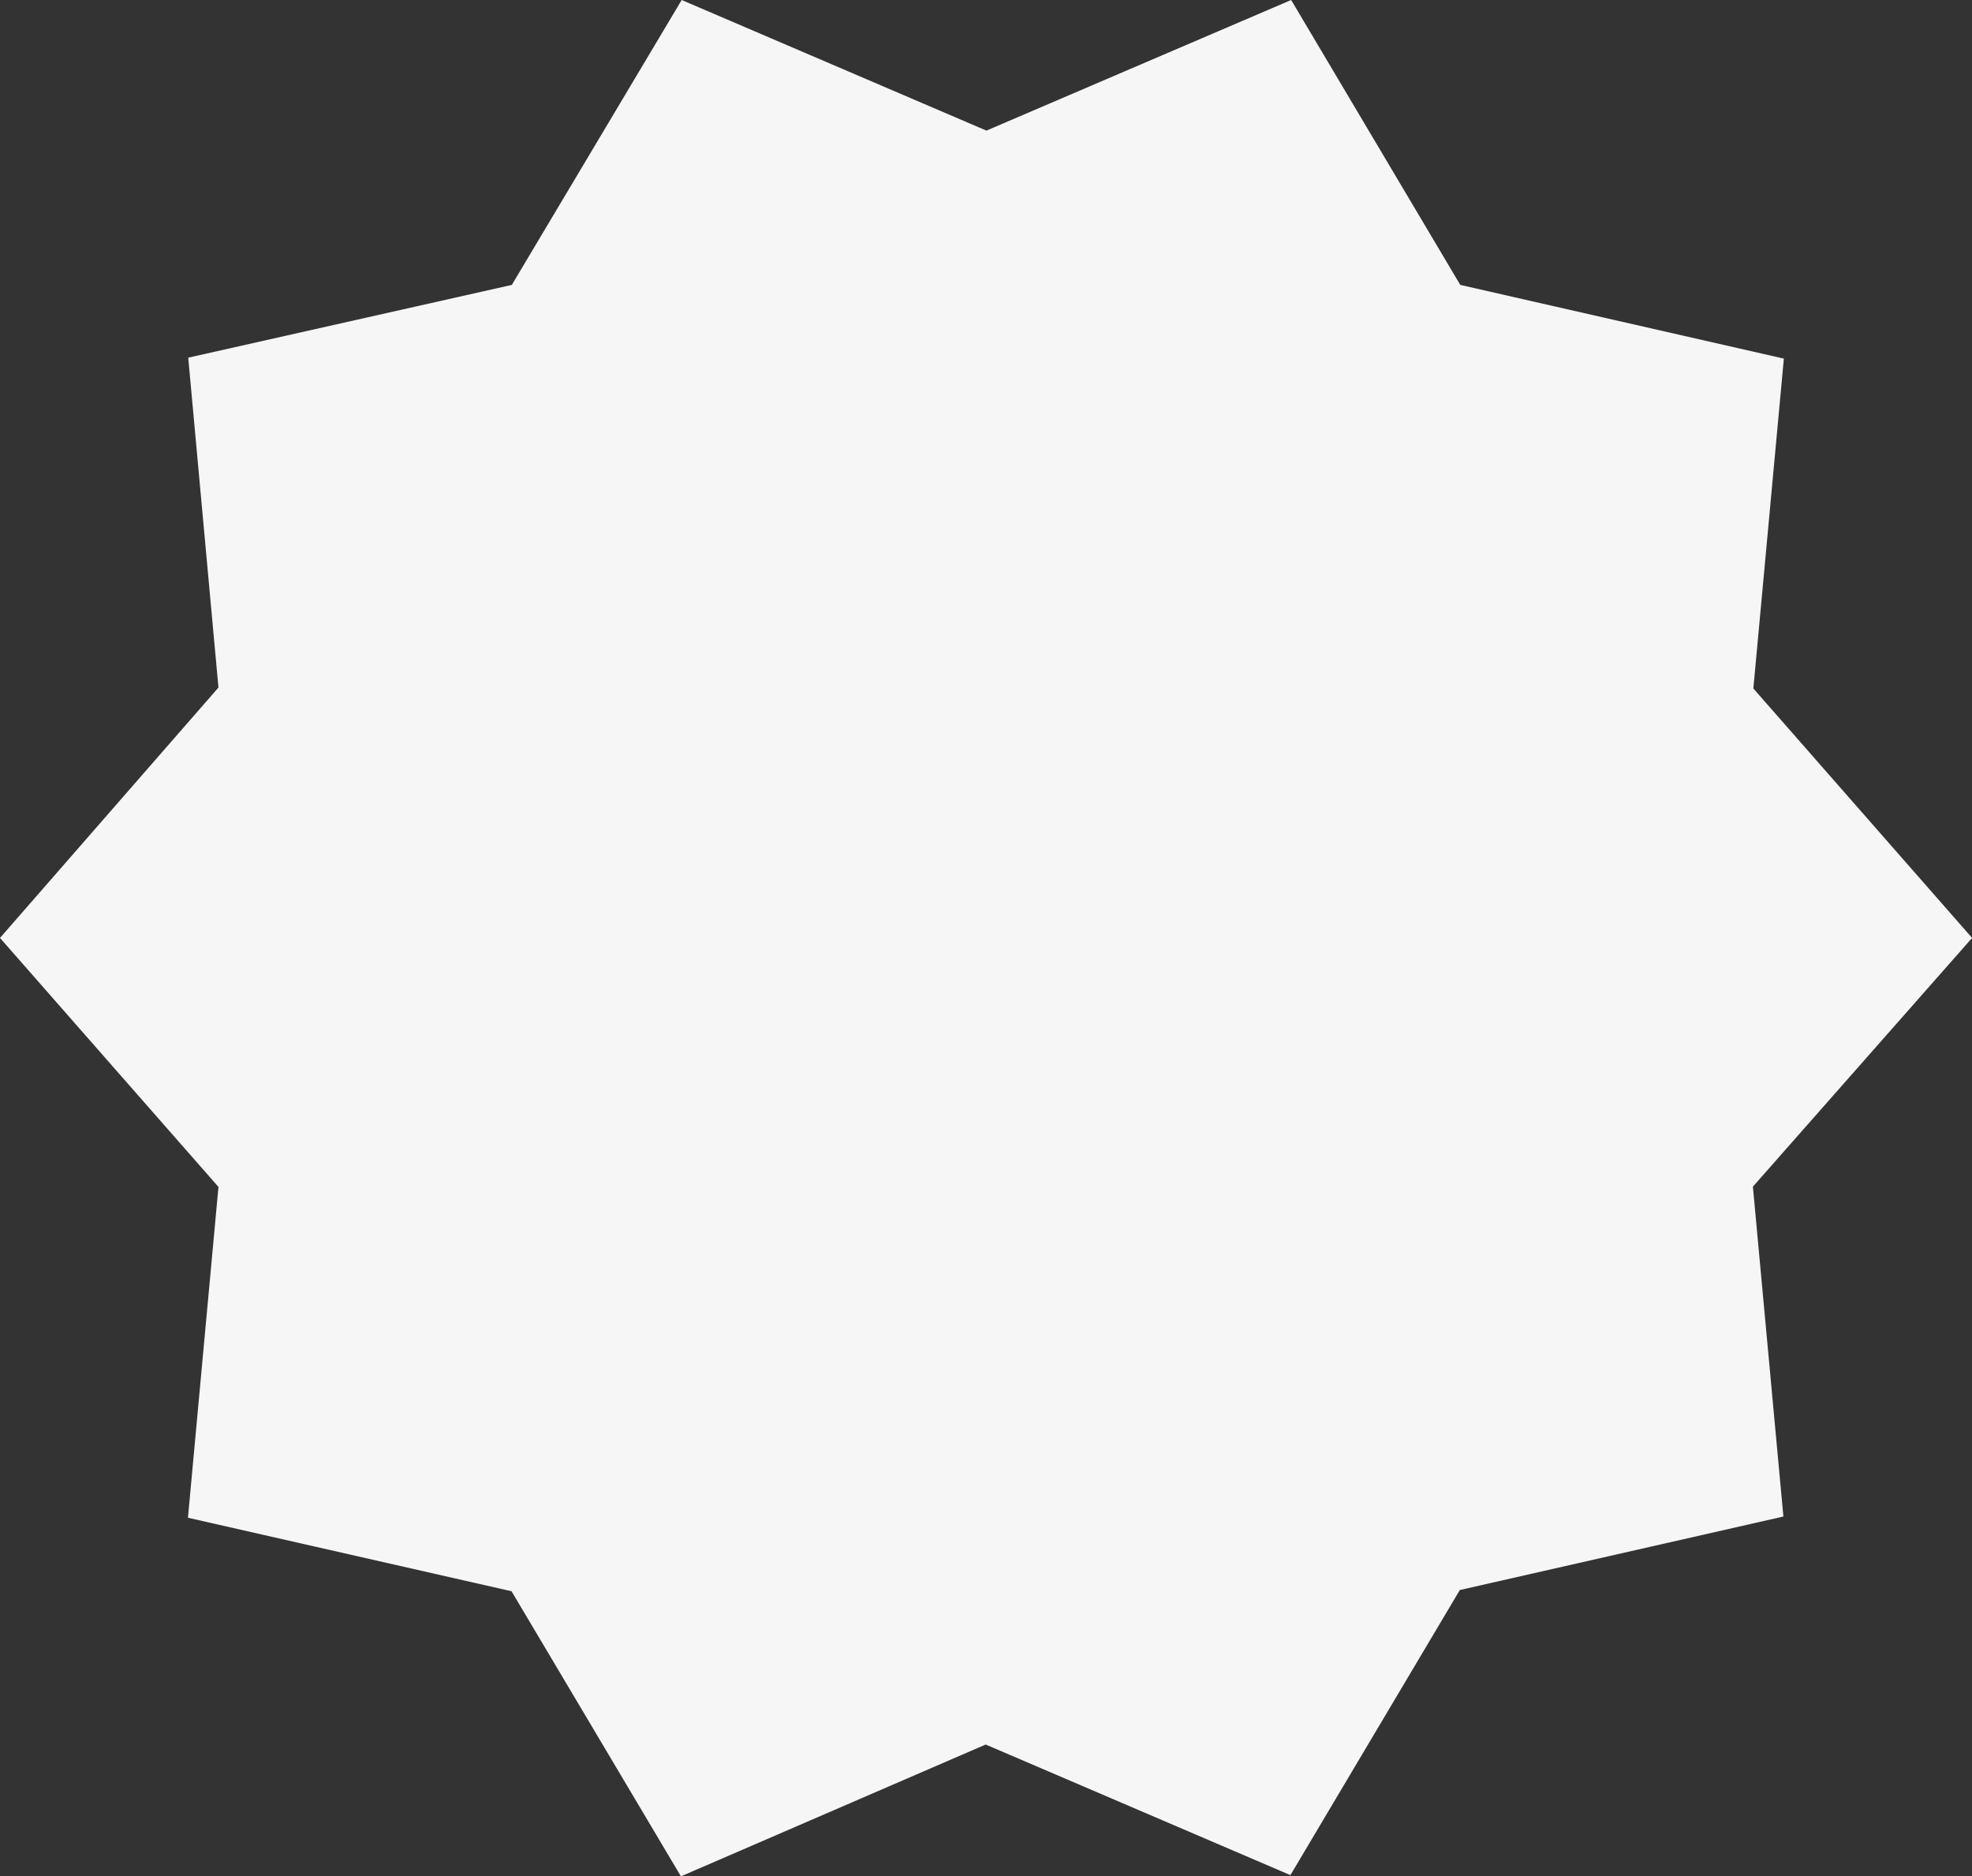 <svg xmlns="http://www.w3.org/2000/svg" width="21.141" height="20.113" viewBox="0 0 21.141 20.113">
  <rect x="0" y="0" width="21.141" height="20.113" fill="#333333" stroke="none"/>
  <path id="Icon_material-new-releases" data-name="Icon material-new-releases" d="M22.6,12.3,20.255,9.626l.327-3.536L17.113,5.3,15.3,2.246l-3.267,1.4-3.267-1.4L6.945,5.3,3.476,6.08,3.8,9.616,1.458,12.3,3.8,14.969l-.327,3.546,3.469.788,1.816,3.056,3.267-1.413,3.267,1.4,1.816-3.056,3.469-.788-.327-3.536Zm-9.61,4.8-1.922-1.922Zm0-3.844L11.068,7.493Z" transform="translate(-1.458 -2.246)" fill="#f6f6f6"/>
</svg>
